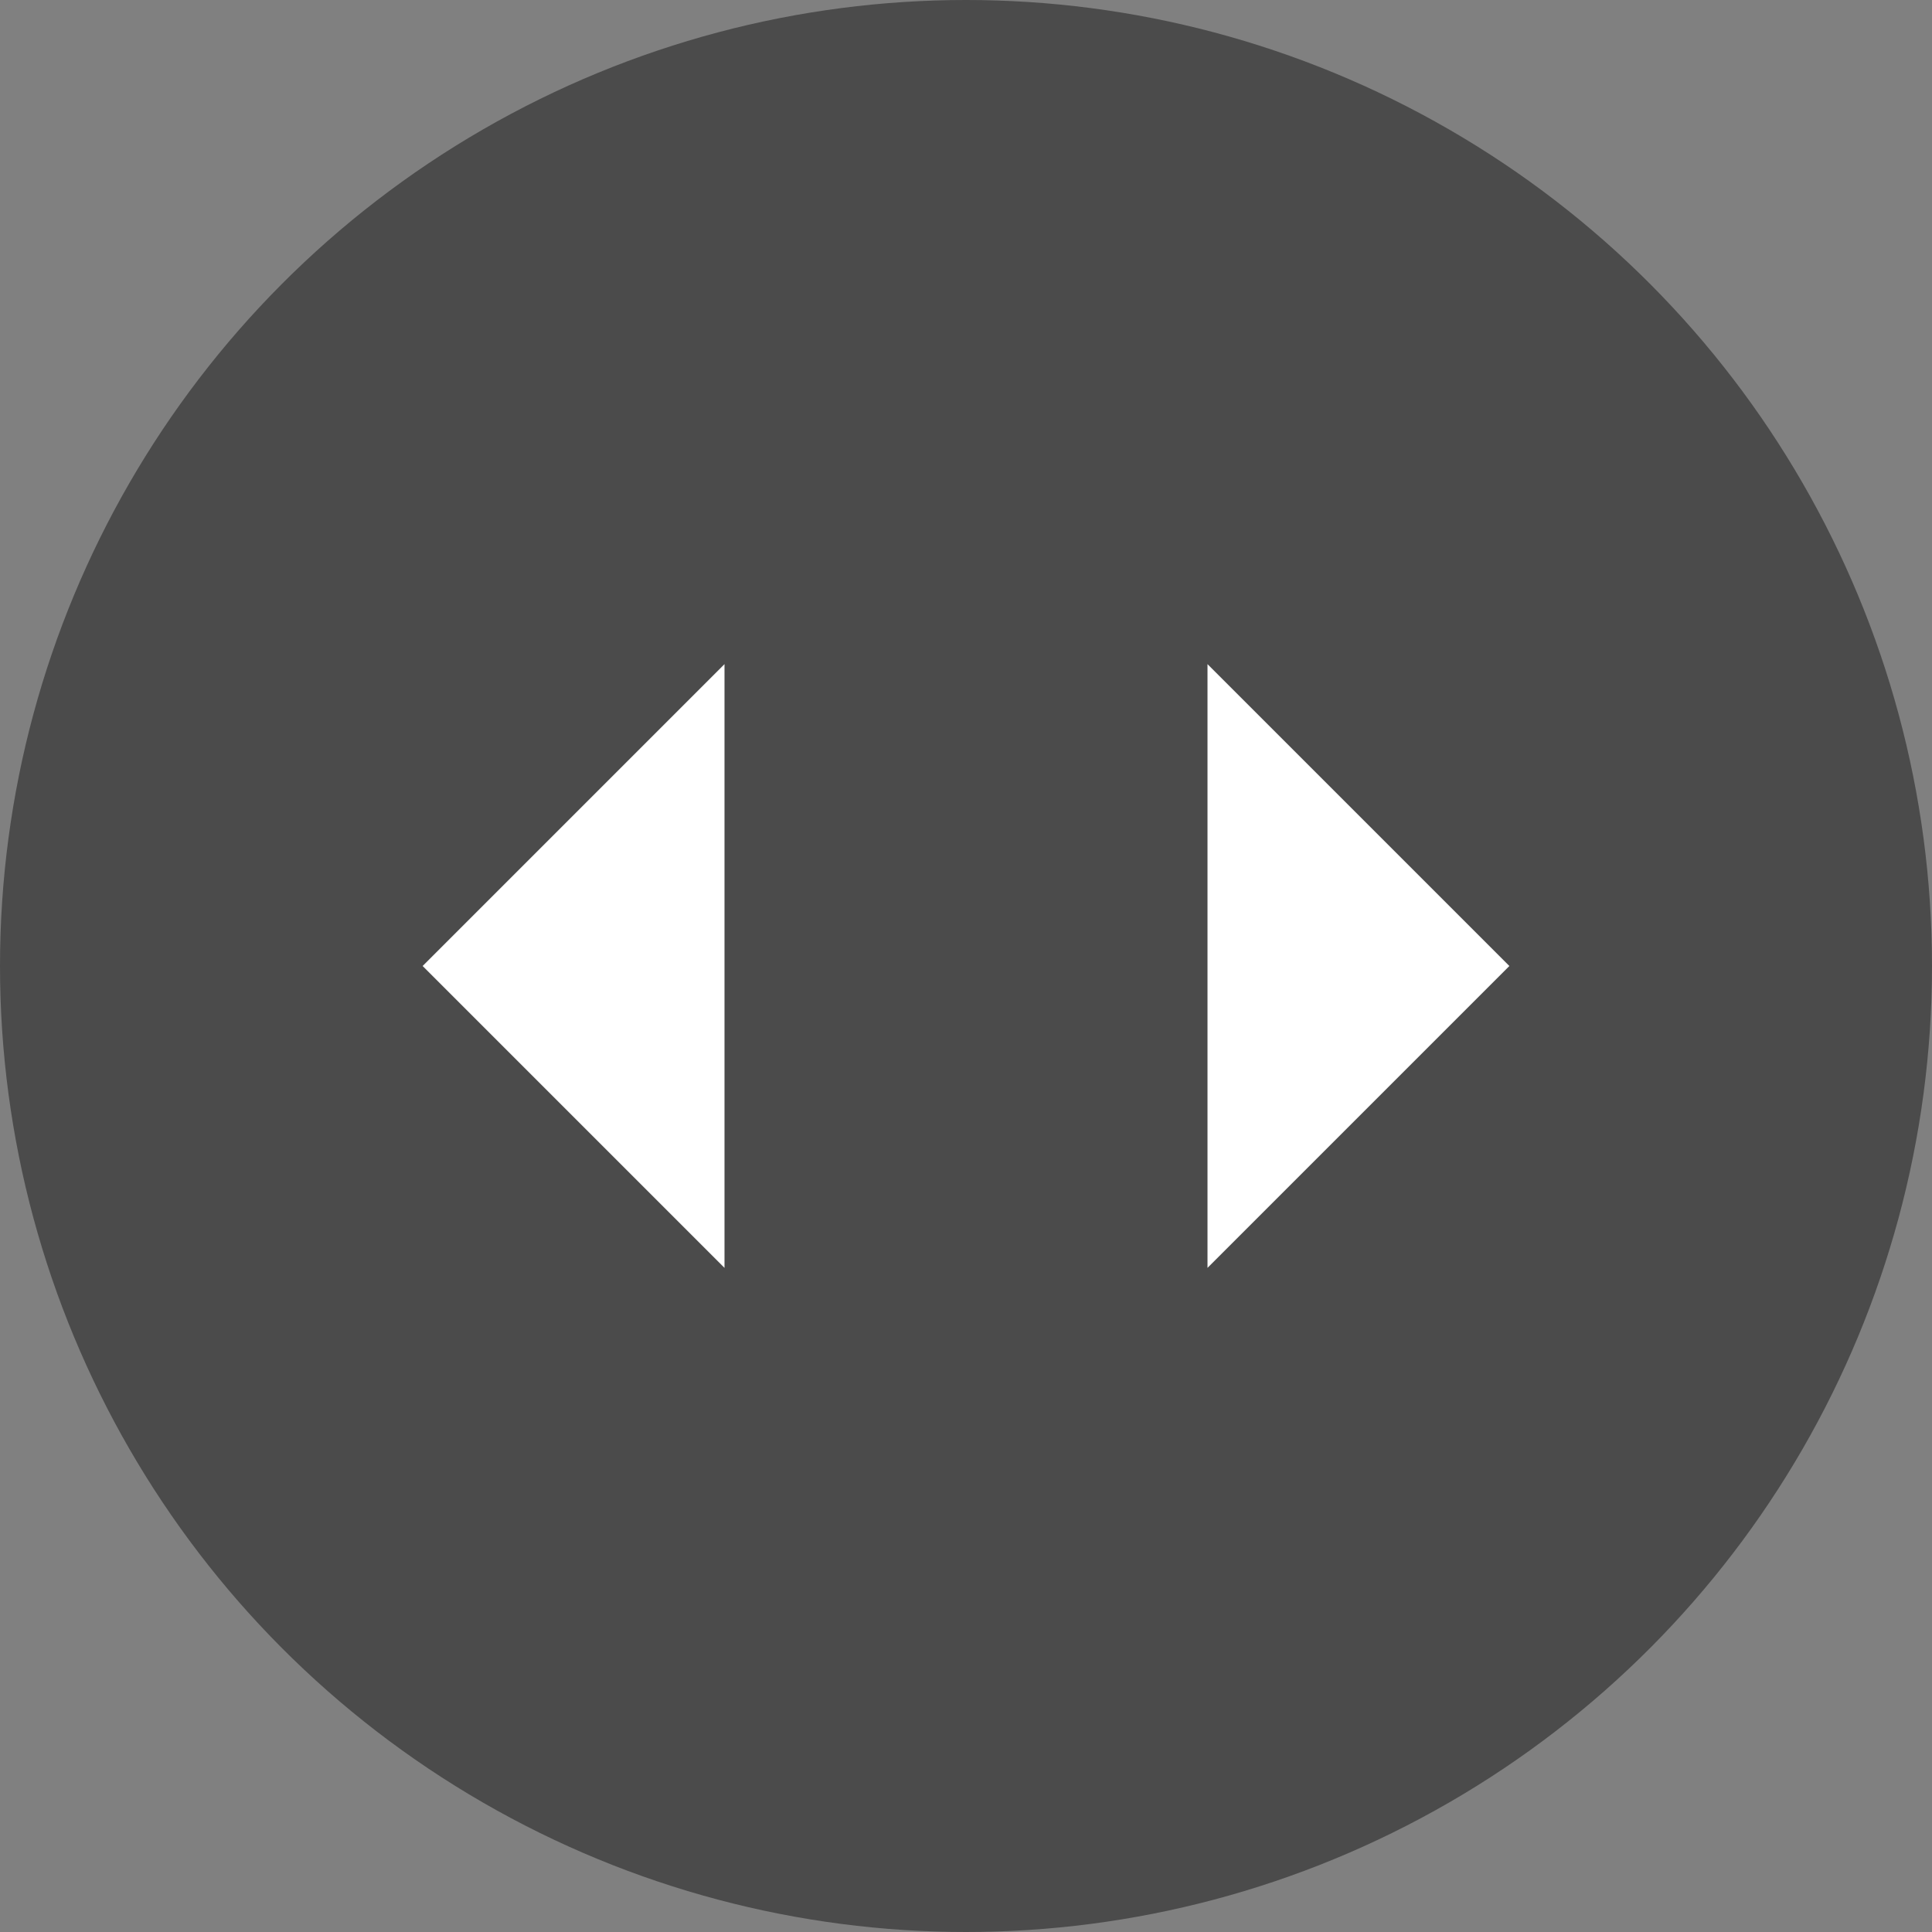 <svg width="24" height="24" viewBox="0 0 24 24" fill="none" xmlns="http://www.w3.org/2000/svg">
<rect x="0" y="0" width="24" height="24" fill="#808080" stroke="none"/>
<circle cx="12" cy="12" r="12" fill="#4B4B4B"/>
<mask id="mask0_43_381" style="mask-type:alpha" maskUnits="userSpaceOnUse" x="-2" y="3" width="19" height="18">
<rect x="-1.5" y="3" width="18" height="18" fill="#D9D9D9"/>
</mask>
<g mask="url(#mask0_43_381)">
<path d="M9 15.75L5.25 12L9 8.25V15.75Z" fill="white"/>
</g>
<mask id="mask1_43_381" style="mask-type:alpha" maskUnits="userSpaceOnUse" x="7" y="3" width="19" height="18">
<rect x="25.5" y="21" width="18" height="18" transform="rotate(-180 25.5 21)" fill="#D9D9D9"/>
</mask>
<g mask="url(#mask1_43_381)">
<path d="M15 8.25L18.75 12L15 15.75L15 8.25Z" fill="white"/>
</g>
</svg>
